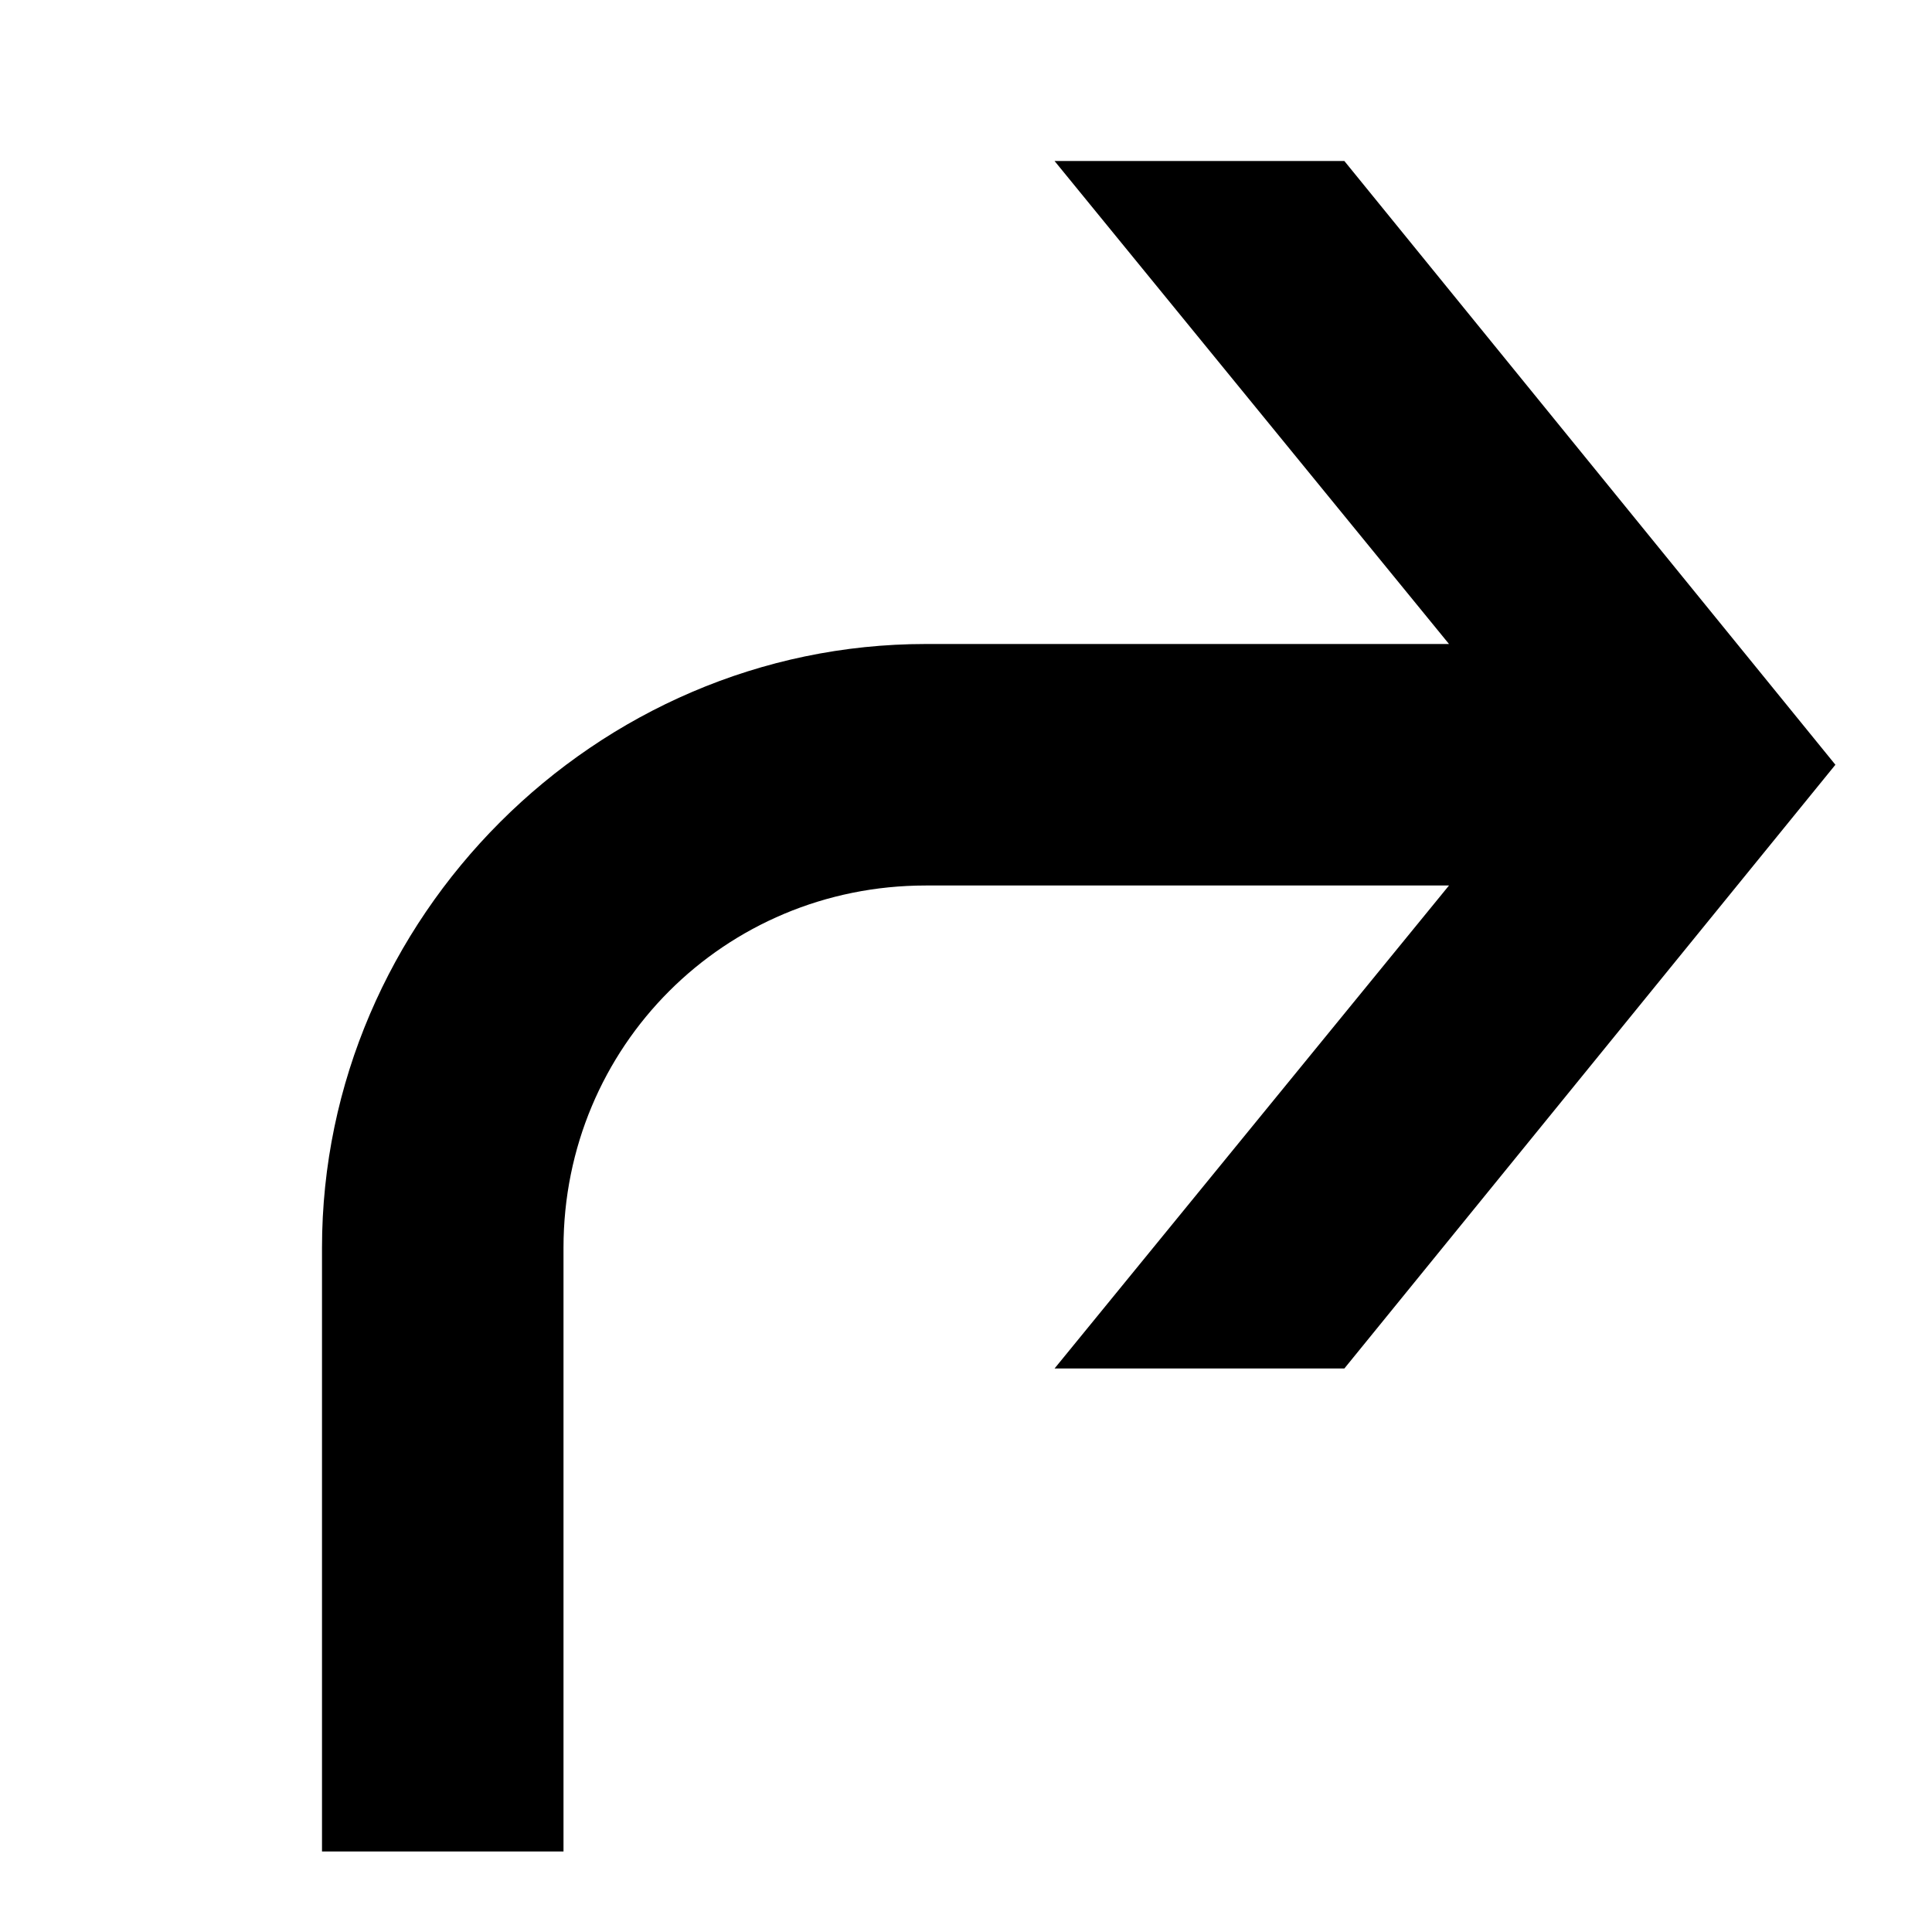 <svg width="24" height="24" viewBox="0 0 24 24" fill="none" xmlns="http://www.w3.org/2000/svg">
  <title>Arrow turn right (filled)</title>
  <g transform="matrix(
          1 0
          0 1
          4 2
        )"><path fill-rule="nonzero" clip-rule="nonzero" d="M18.8 7.5L12.7 15L9.1 15L14 9L7.5 9C5 9 3 11 3 13.5L3 21L0 21L0 13.5C0 9.4 3.4 6 7.5 6L14 6L9.1 0L12.7 0L18.8 7.5Z" fill="currentColor" opacity="1"/></g>
</svg>